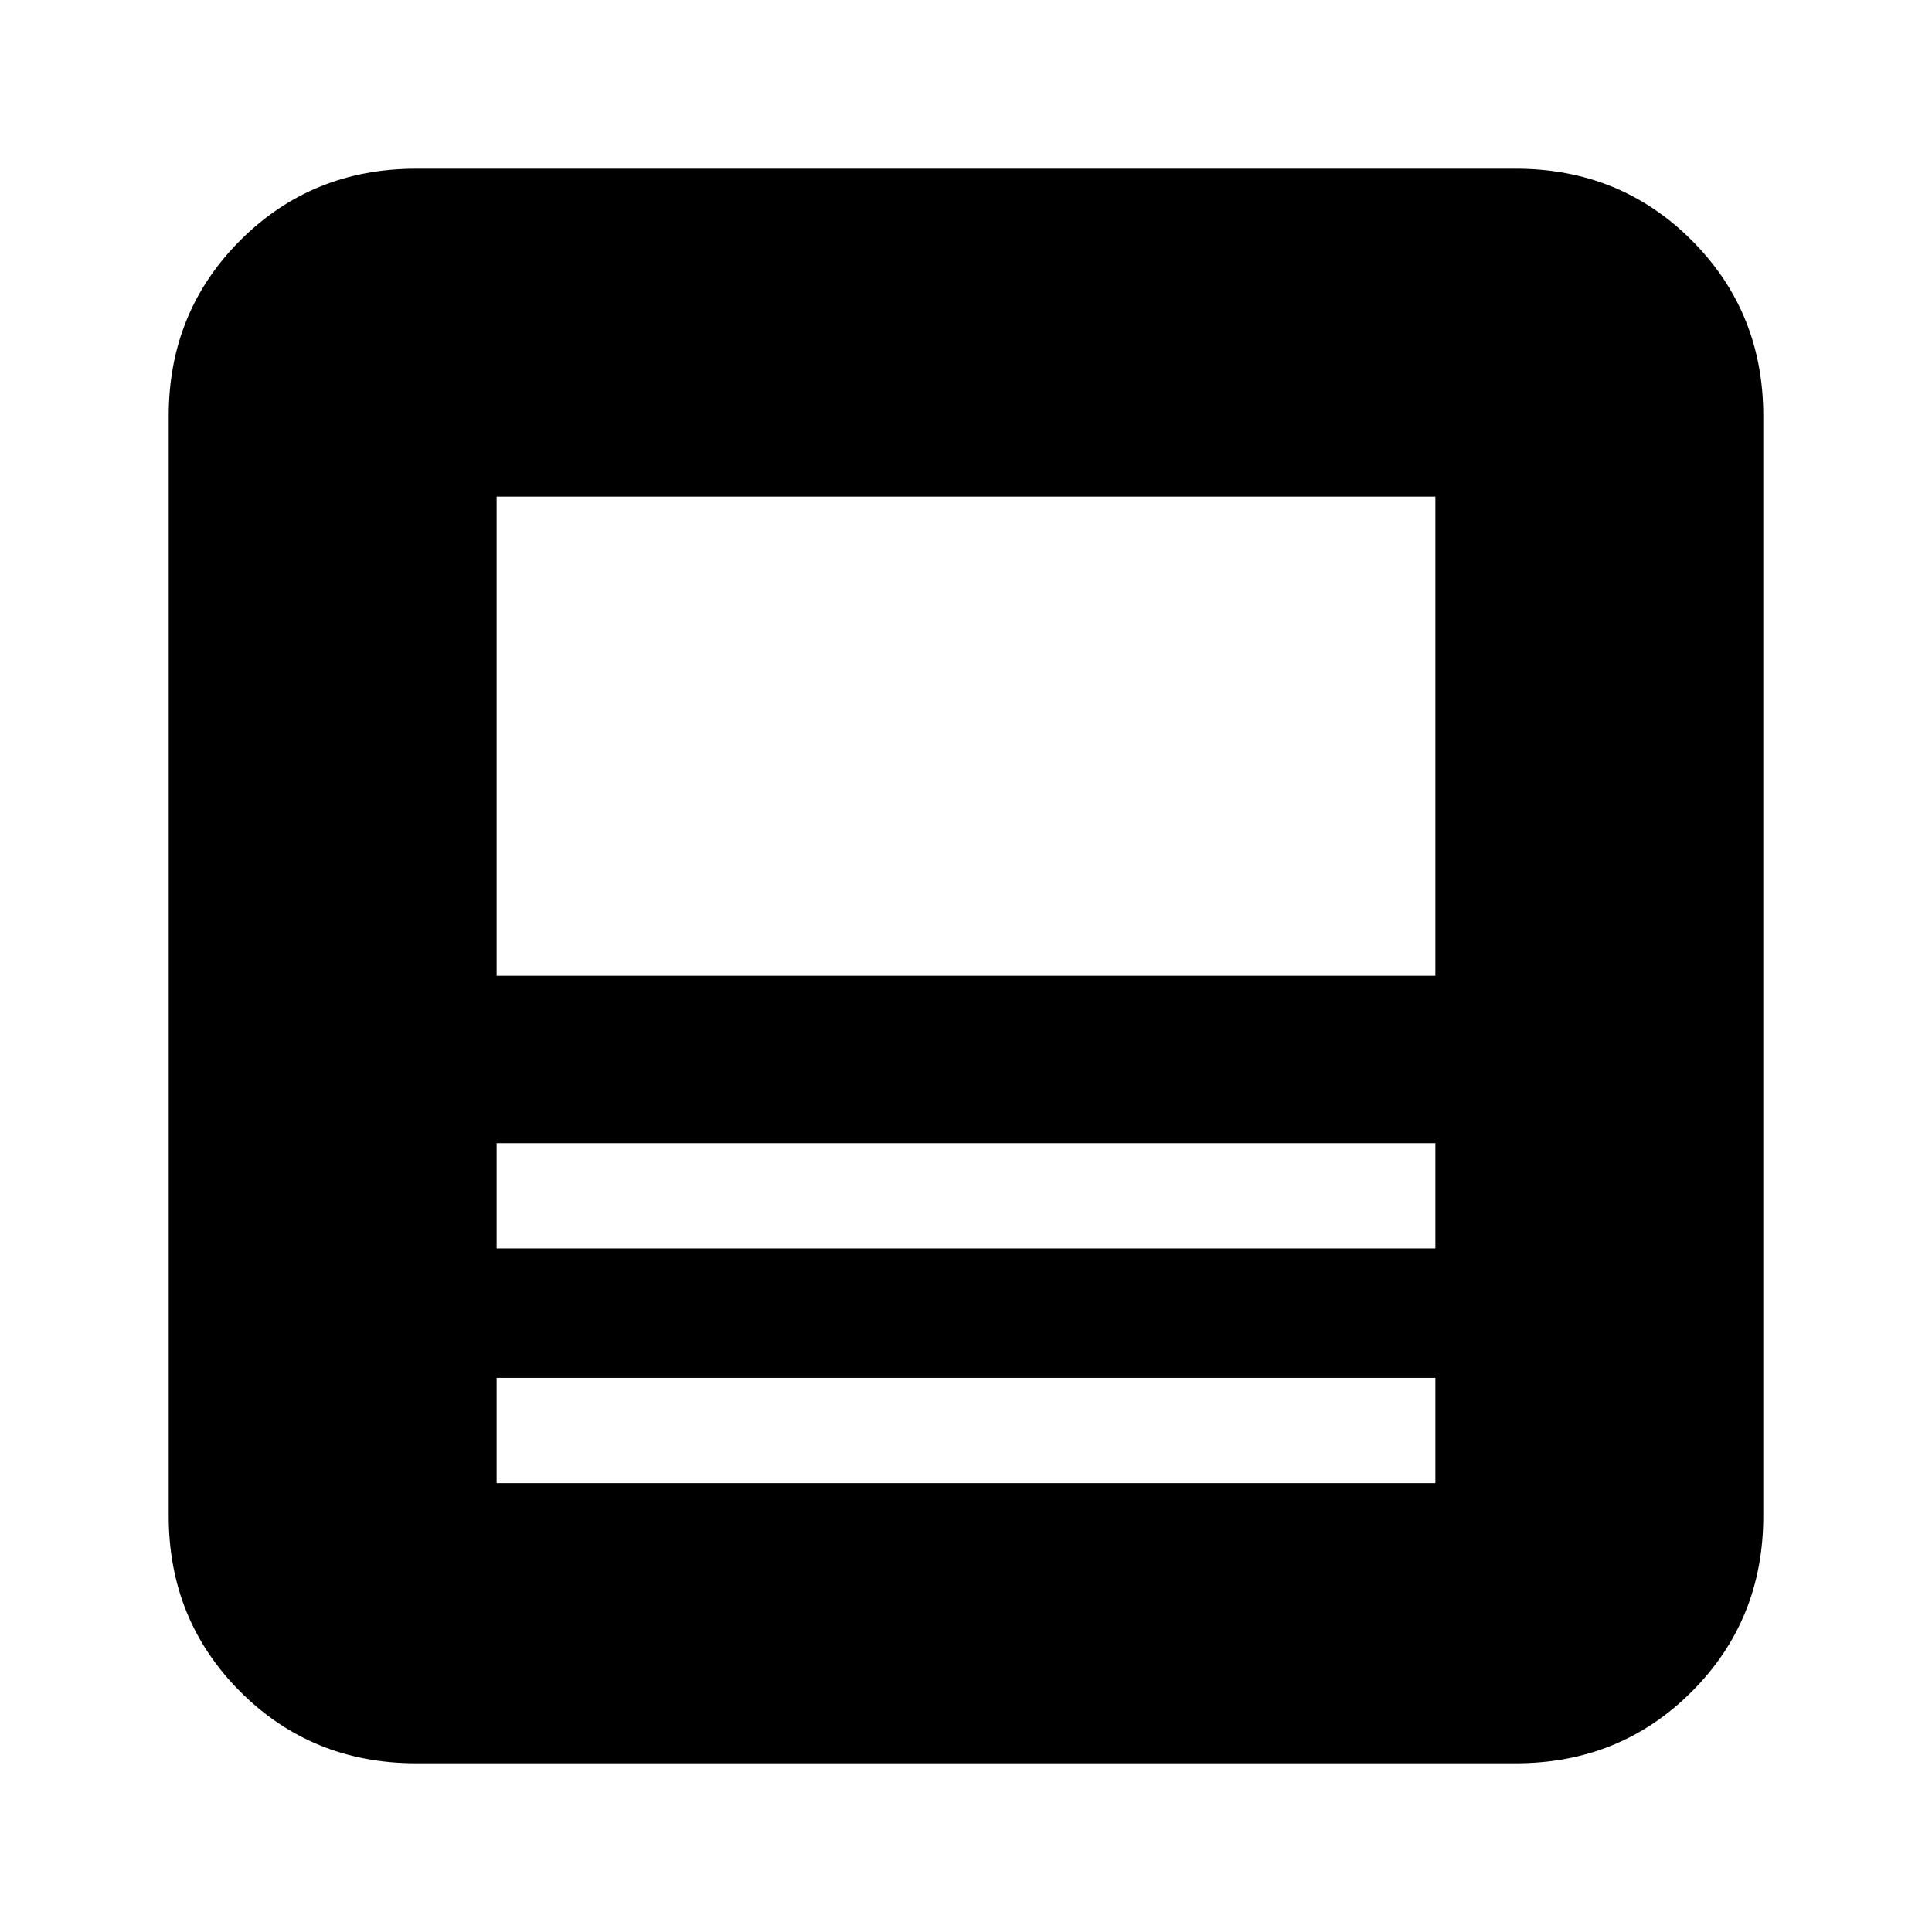 <svg xmlns="http://www.w3.org/2000/svg" height="24" viewBox="0 -960 960 960" width="24"><path d="M753.22-83.83H206.78q-51.78 0-87.37-35.58Q83.83-155 83.83-206.78v-546.44q0-51.78 35.58-87.37 35.59-35.58 87.37-35.58h546.44q51.78 0 87.37 35.58 35.58 35.59 35.58 87.37v546.44q0 51.78-35.58 87.37Q805-83.83 753.22-83.83Zm-40-191.52H246.78v52.31h466.44v-52.31Zm-466.44-64.3h466.44v-52.31H246.78v52.31Zm0-135.48h466.44v-238.09H246.78v238.09Zm0 199.78v52.31-52.31Zm0-64.3v-52.31 52.31Zm0-135.48v-238.09 238.09Zm0 83.17v-83.17 83.17Zm0 116.61v-64.3 64.3Z"/></svg>